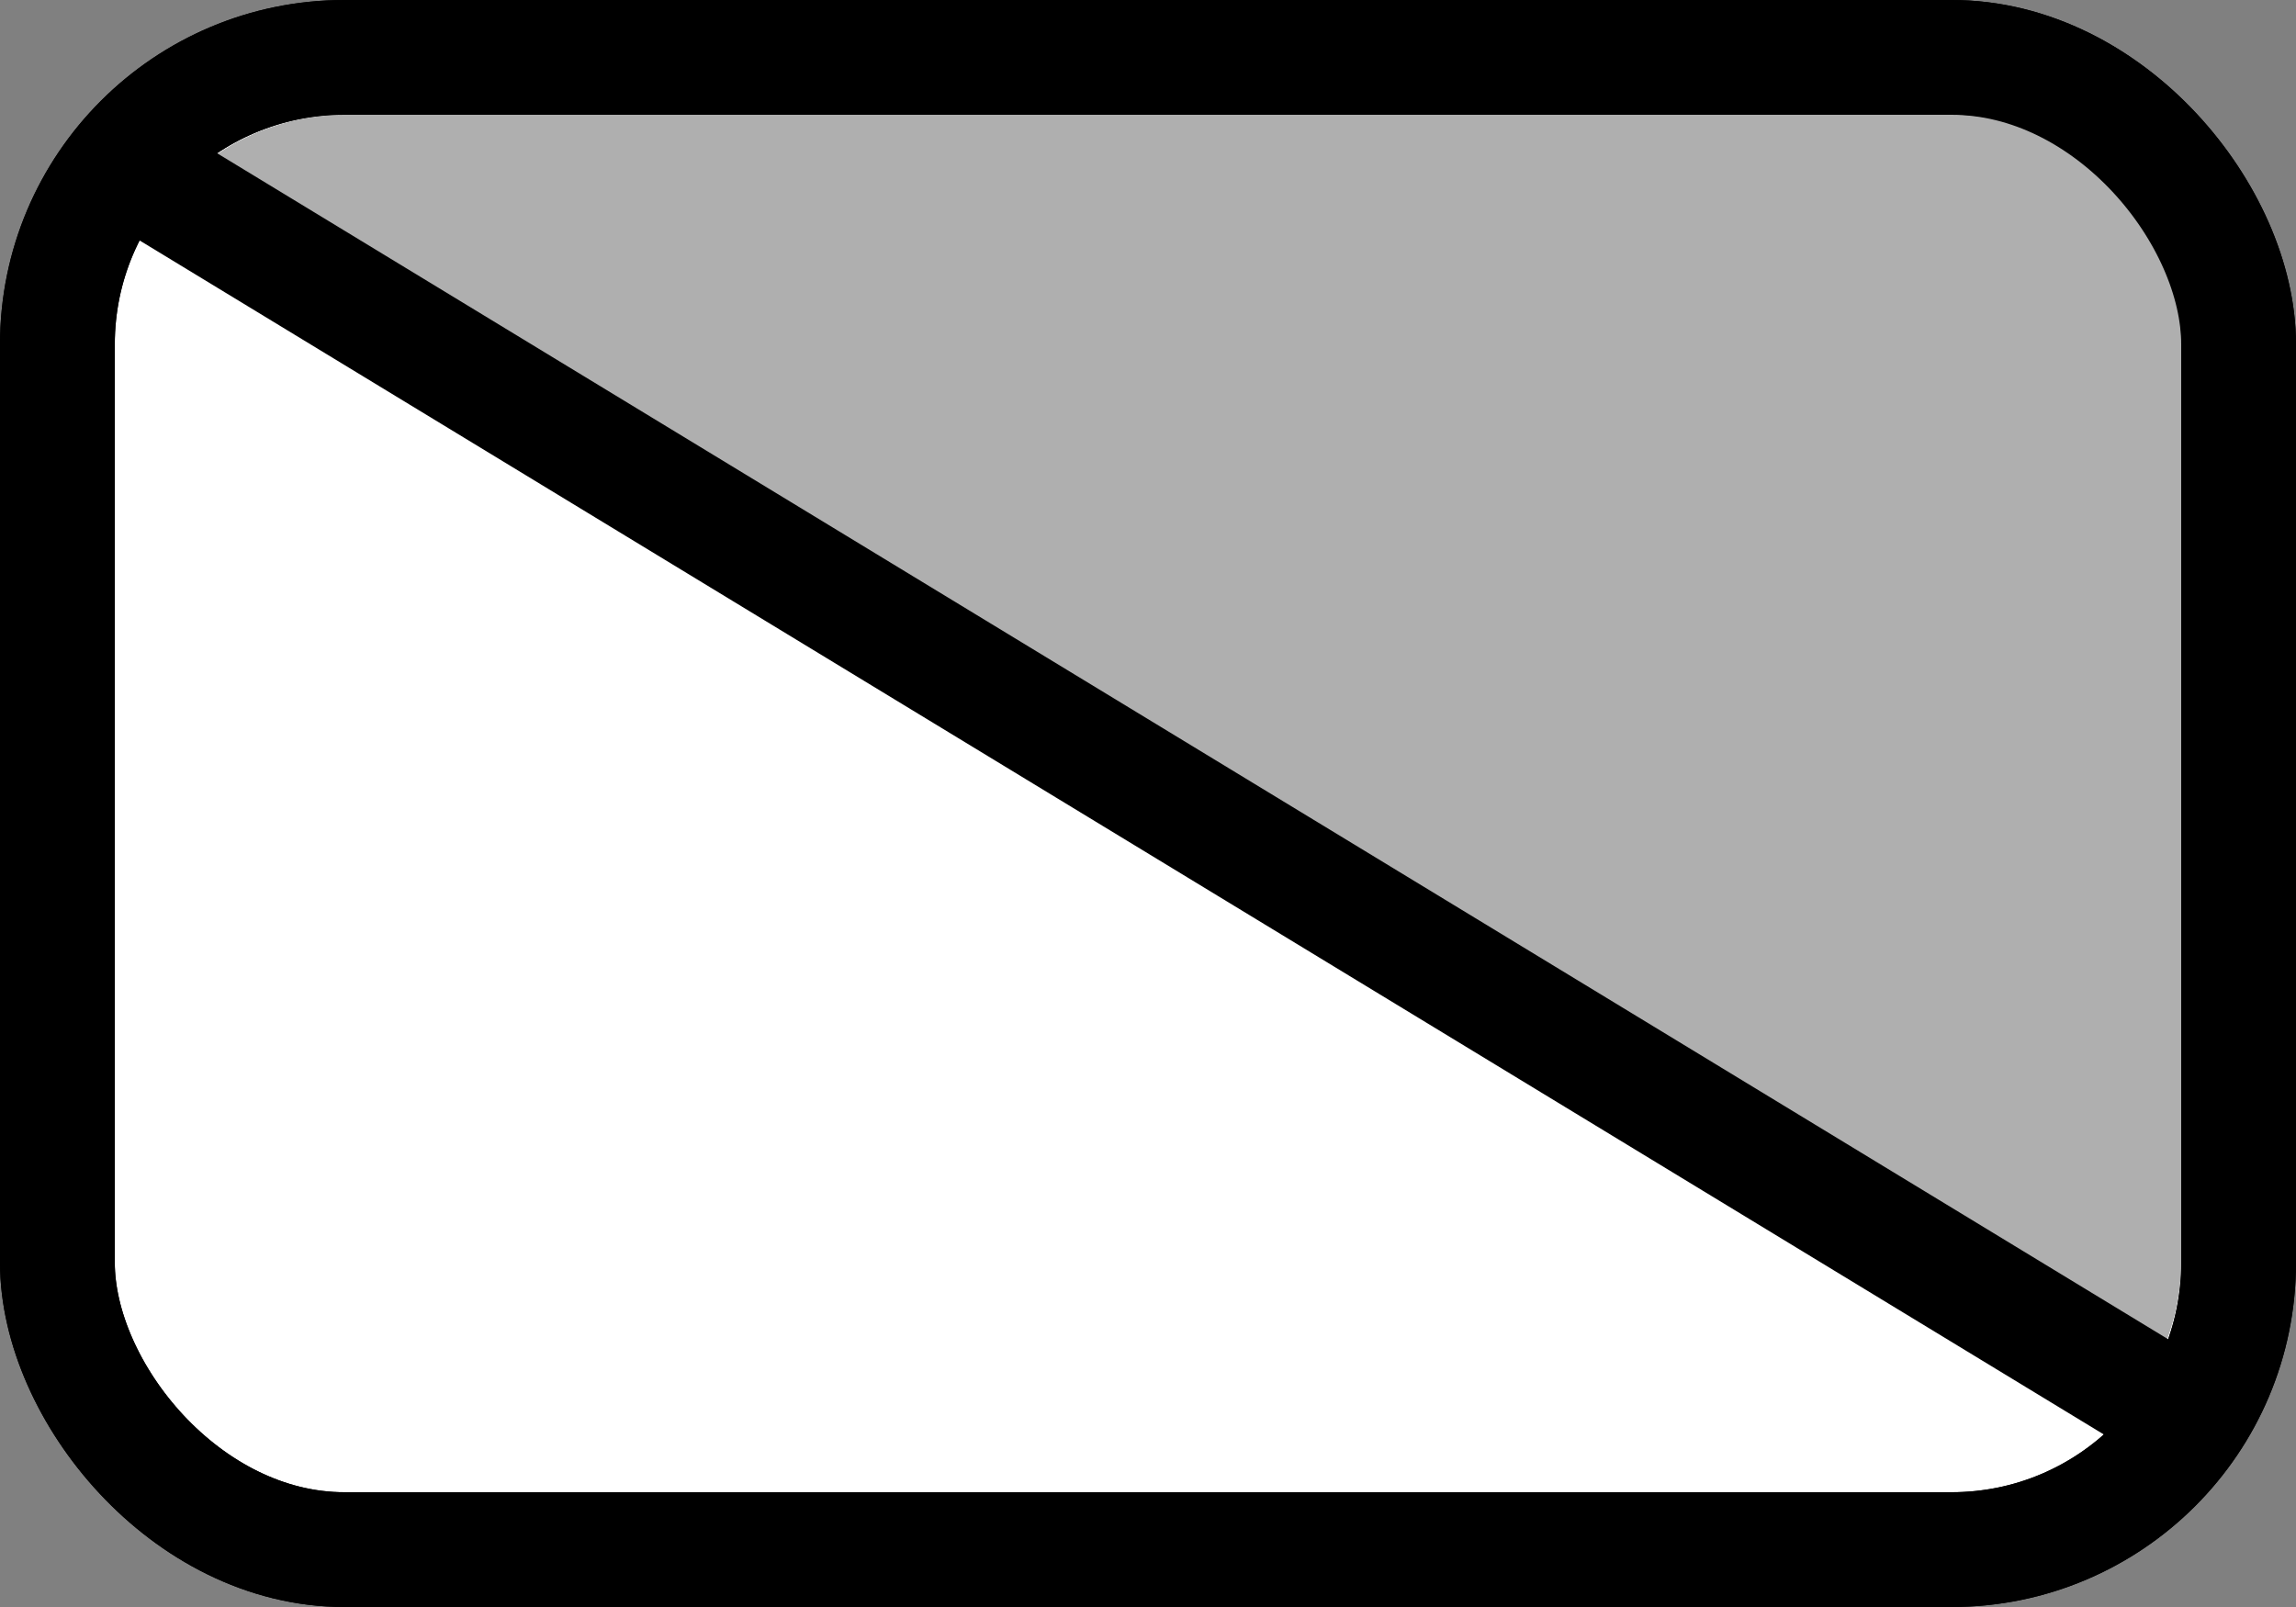 <svg id="Layer_1" data-name="Layer 1" xmlns="http://www.w3.org/2000/svg" viewBox="0 0 20 14">
	<rect x="0" y="0" width="20" height="14" fill="#808080" stroke="none"/>
	<rect x="0.5" y="0.5" width="19" height="13" rx="2.5" ry="2.5" fill="#FFF" stroke="#000" stroke-miterlimit="10"/>
	<title>TL_BR-Down</title>
	<path d="M19,3a2,2,0,0,0-2-2H3a2,2,0,0,0-1.5.69L18.65,12.11A2,2,0,0,0,19,11V3Z" transform="translate(0)" fill="rgb(175,175,175)"/>
	<line x1="18.8" y1="12.2" x2="1.2" y2="1.5" fill="none" stroke="#000" stroke-miterlimit="10"/>
	<rect x="0.5" y="0.5" width="19" height="13" rx="2.5" ry="2.5" fill="none" stroke="#000" stroke-miterlimit="10"/>
</svg>
